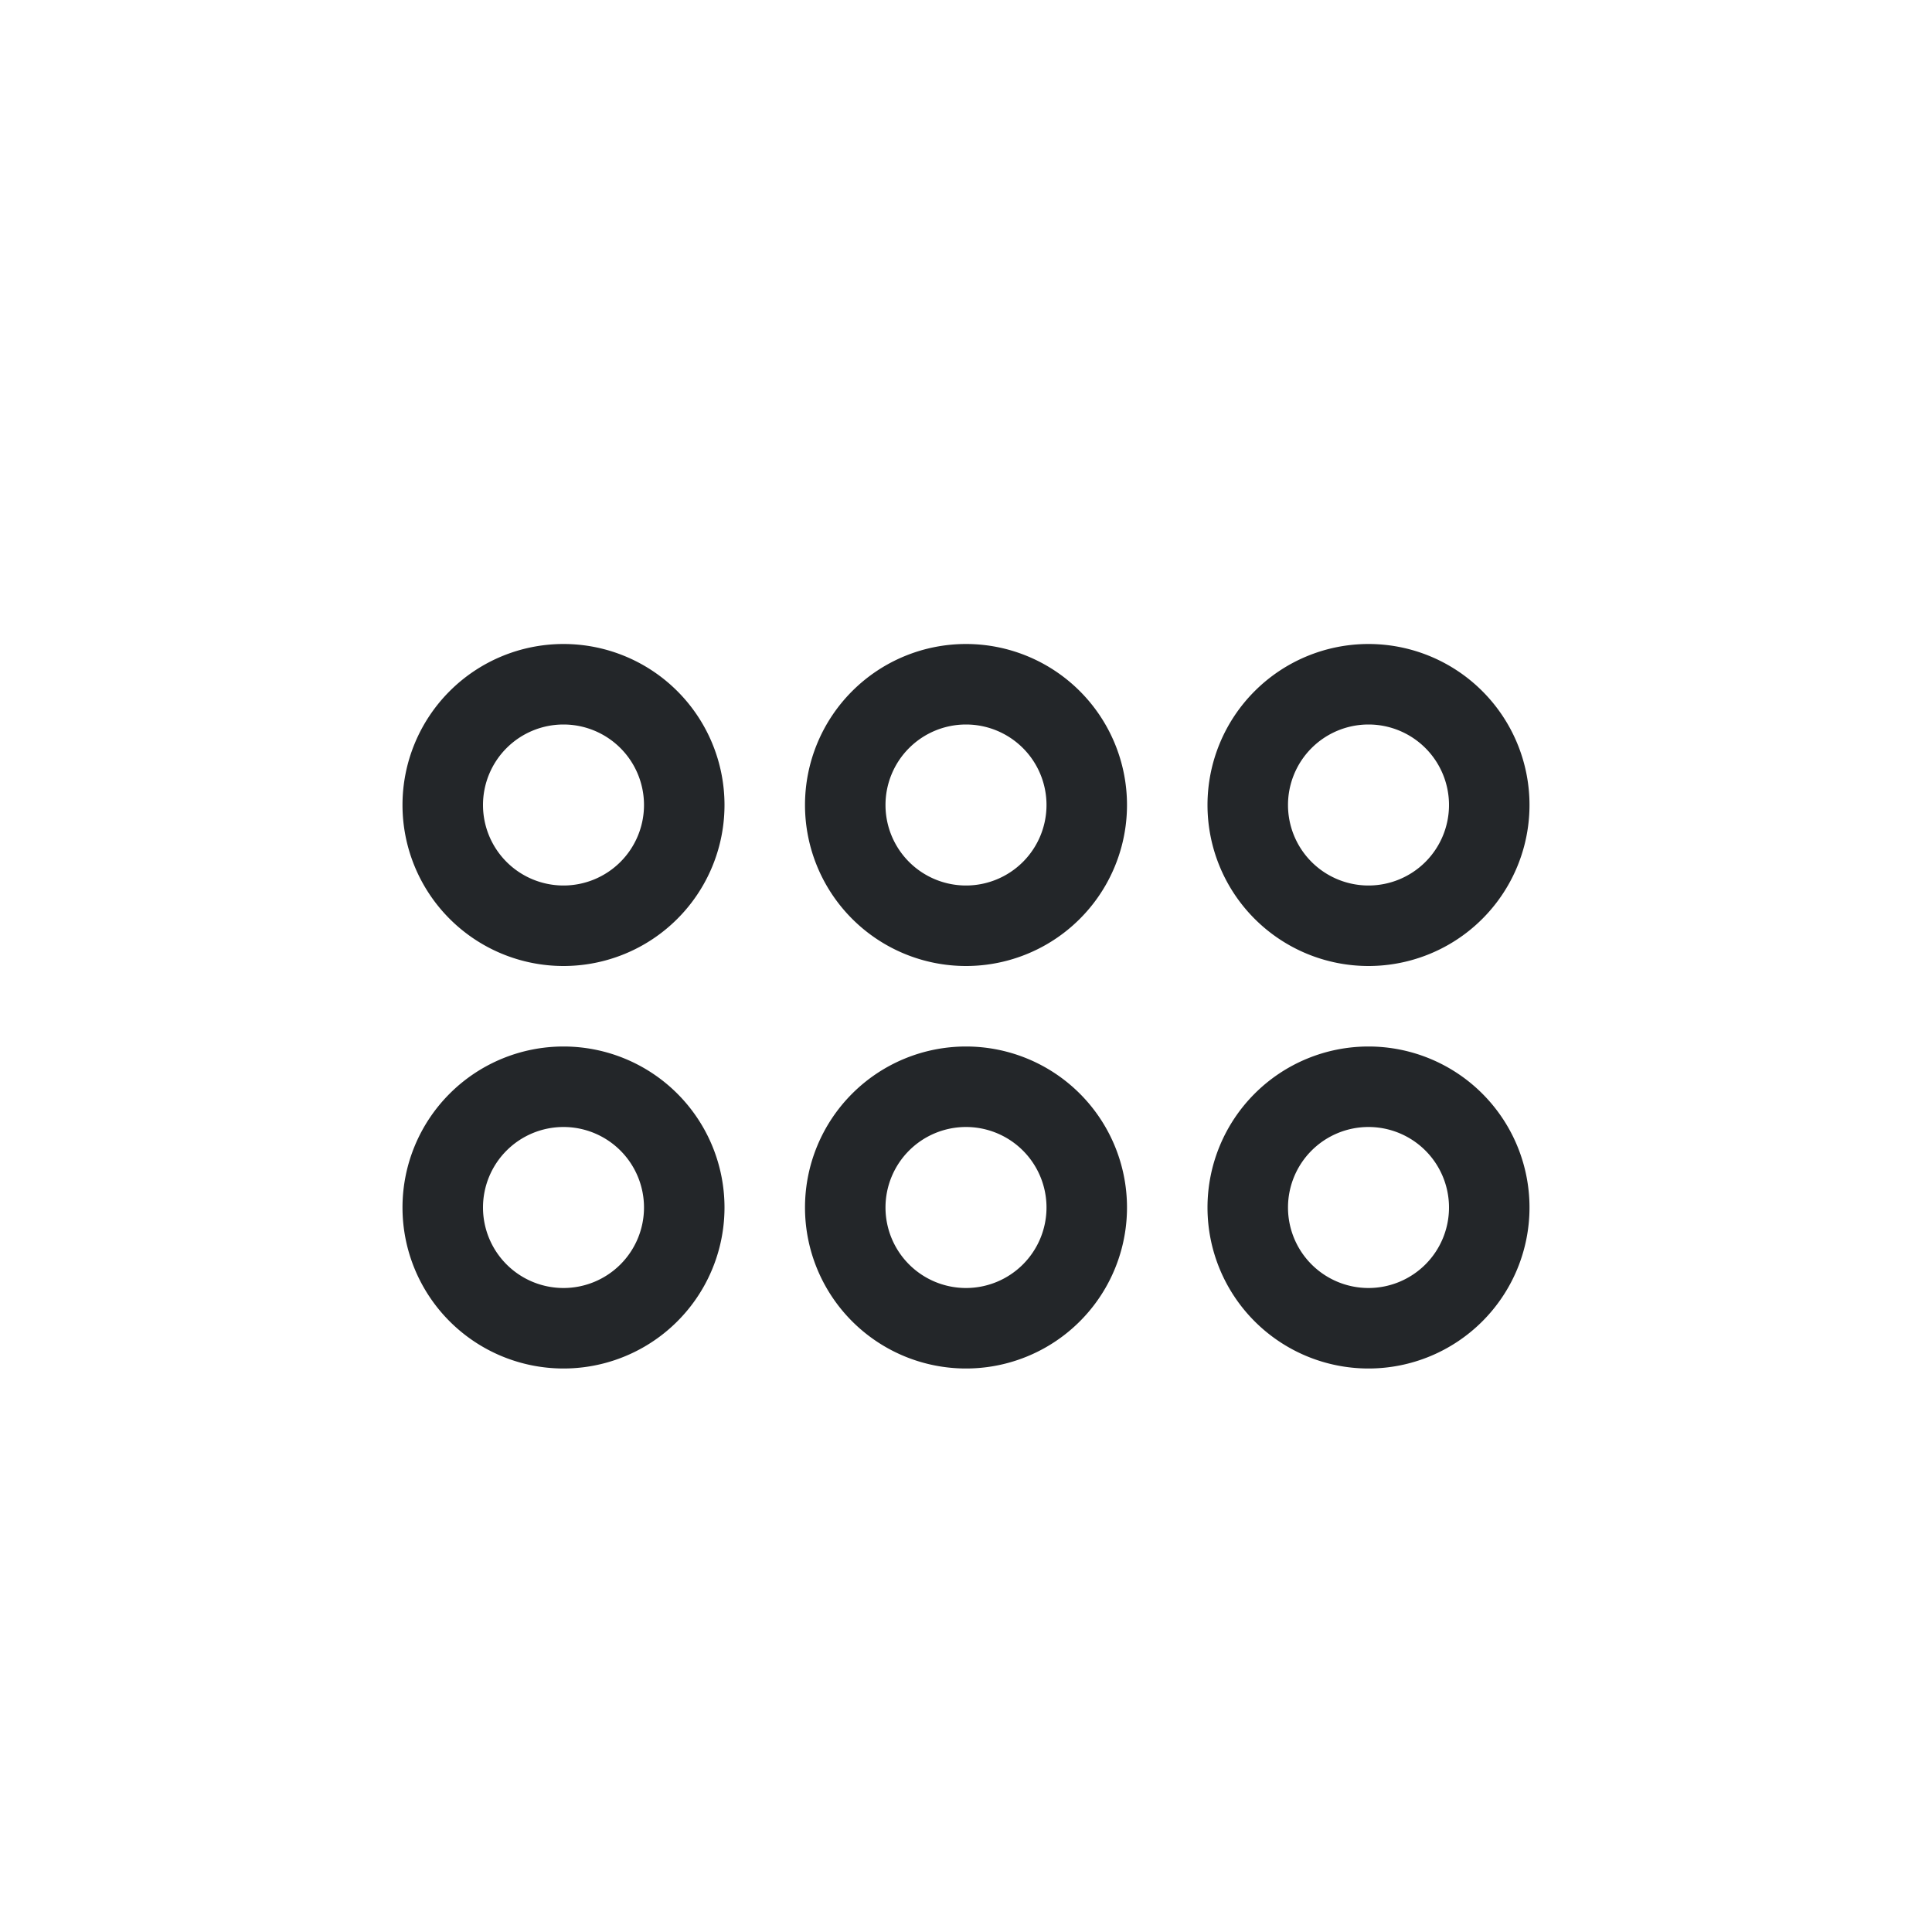 <svg id="_" data-name="&gt;" xmlns="http://www.w3.org/2000/svg" width="24" height="24" viewBox="0 0 24 24">
  <defs>
    <style>
      .cls-1 {
        fill: #232629;
        fill-rule: evenodd;
      }
    </style>
  </defs>
  <path id="_2" data-name="#" class="cls-1" d="M17,12a2,2,0,1,1,2-2A2,2,0,0,1,17,12Zm0-3a1,1,0,1,0,1,1A1,1,0,0,0,17,9Zm-5,8a2,2,0,1,1,2-2A2,2,0,0,1,12,17Zm0-3a1,1,0,1,0,1,1A1,1,0,0,0,12,14Zm0-2a2,2,0,1,1,2-2A2,2,0,0,1,12,12Zm0-3a1,1,0,1,0,1,1A1,1,0,0,0,12,9ZM7,17a2,2,0,1,1,2-2A2,2,0,0,1,7,17Zm0-3a1,1,0,1,0,1,1A1,1,0,0,0,7,14Zm0-2a2,2,0,1,1,2-2A2,2,0,0,1,7,12ZM7,9a1,1,0,1,0,1,1A1,1,0,0,0,7,9Zm10,4a2,2,0,1,1-2,2A2,2,0,0,1,17,13Zm0,3a1,1,0,1,0-1-1A1,1,0,0,0,17,16Z"/>
</svg>
